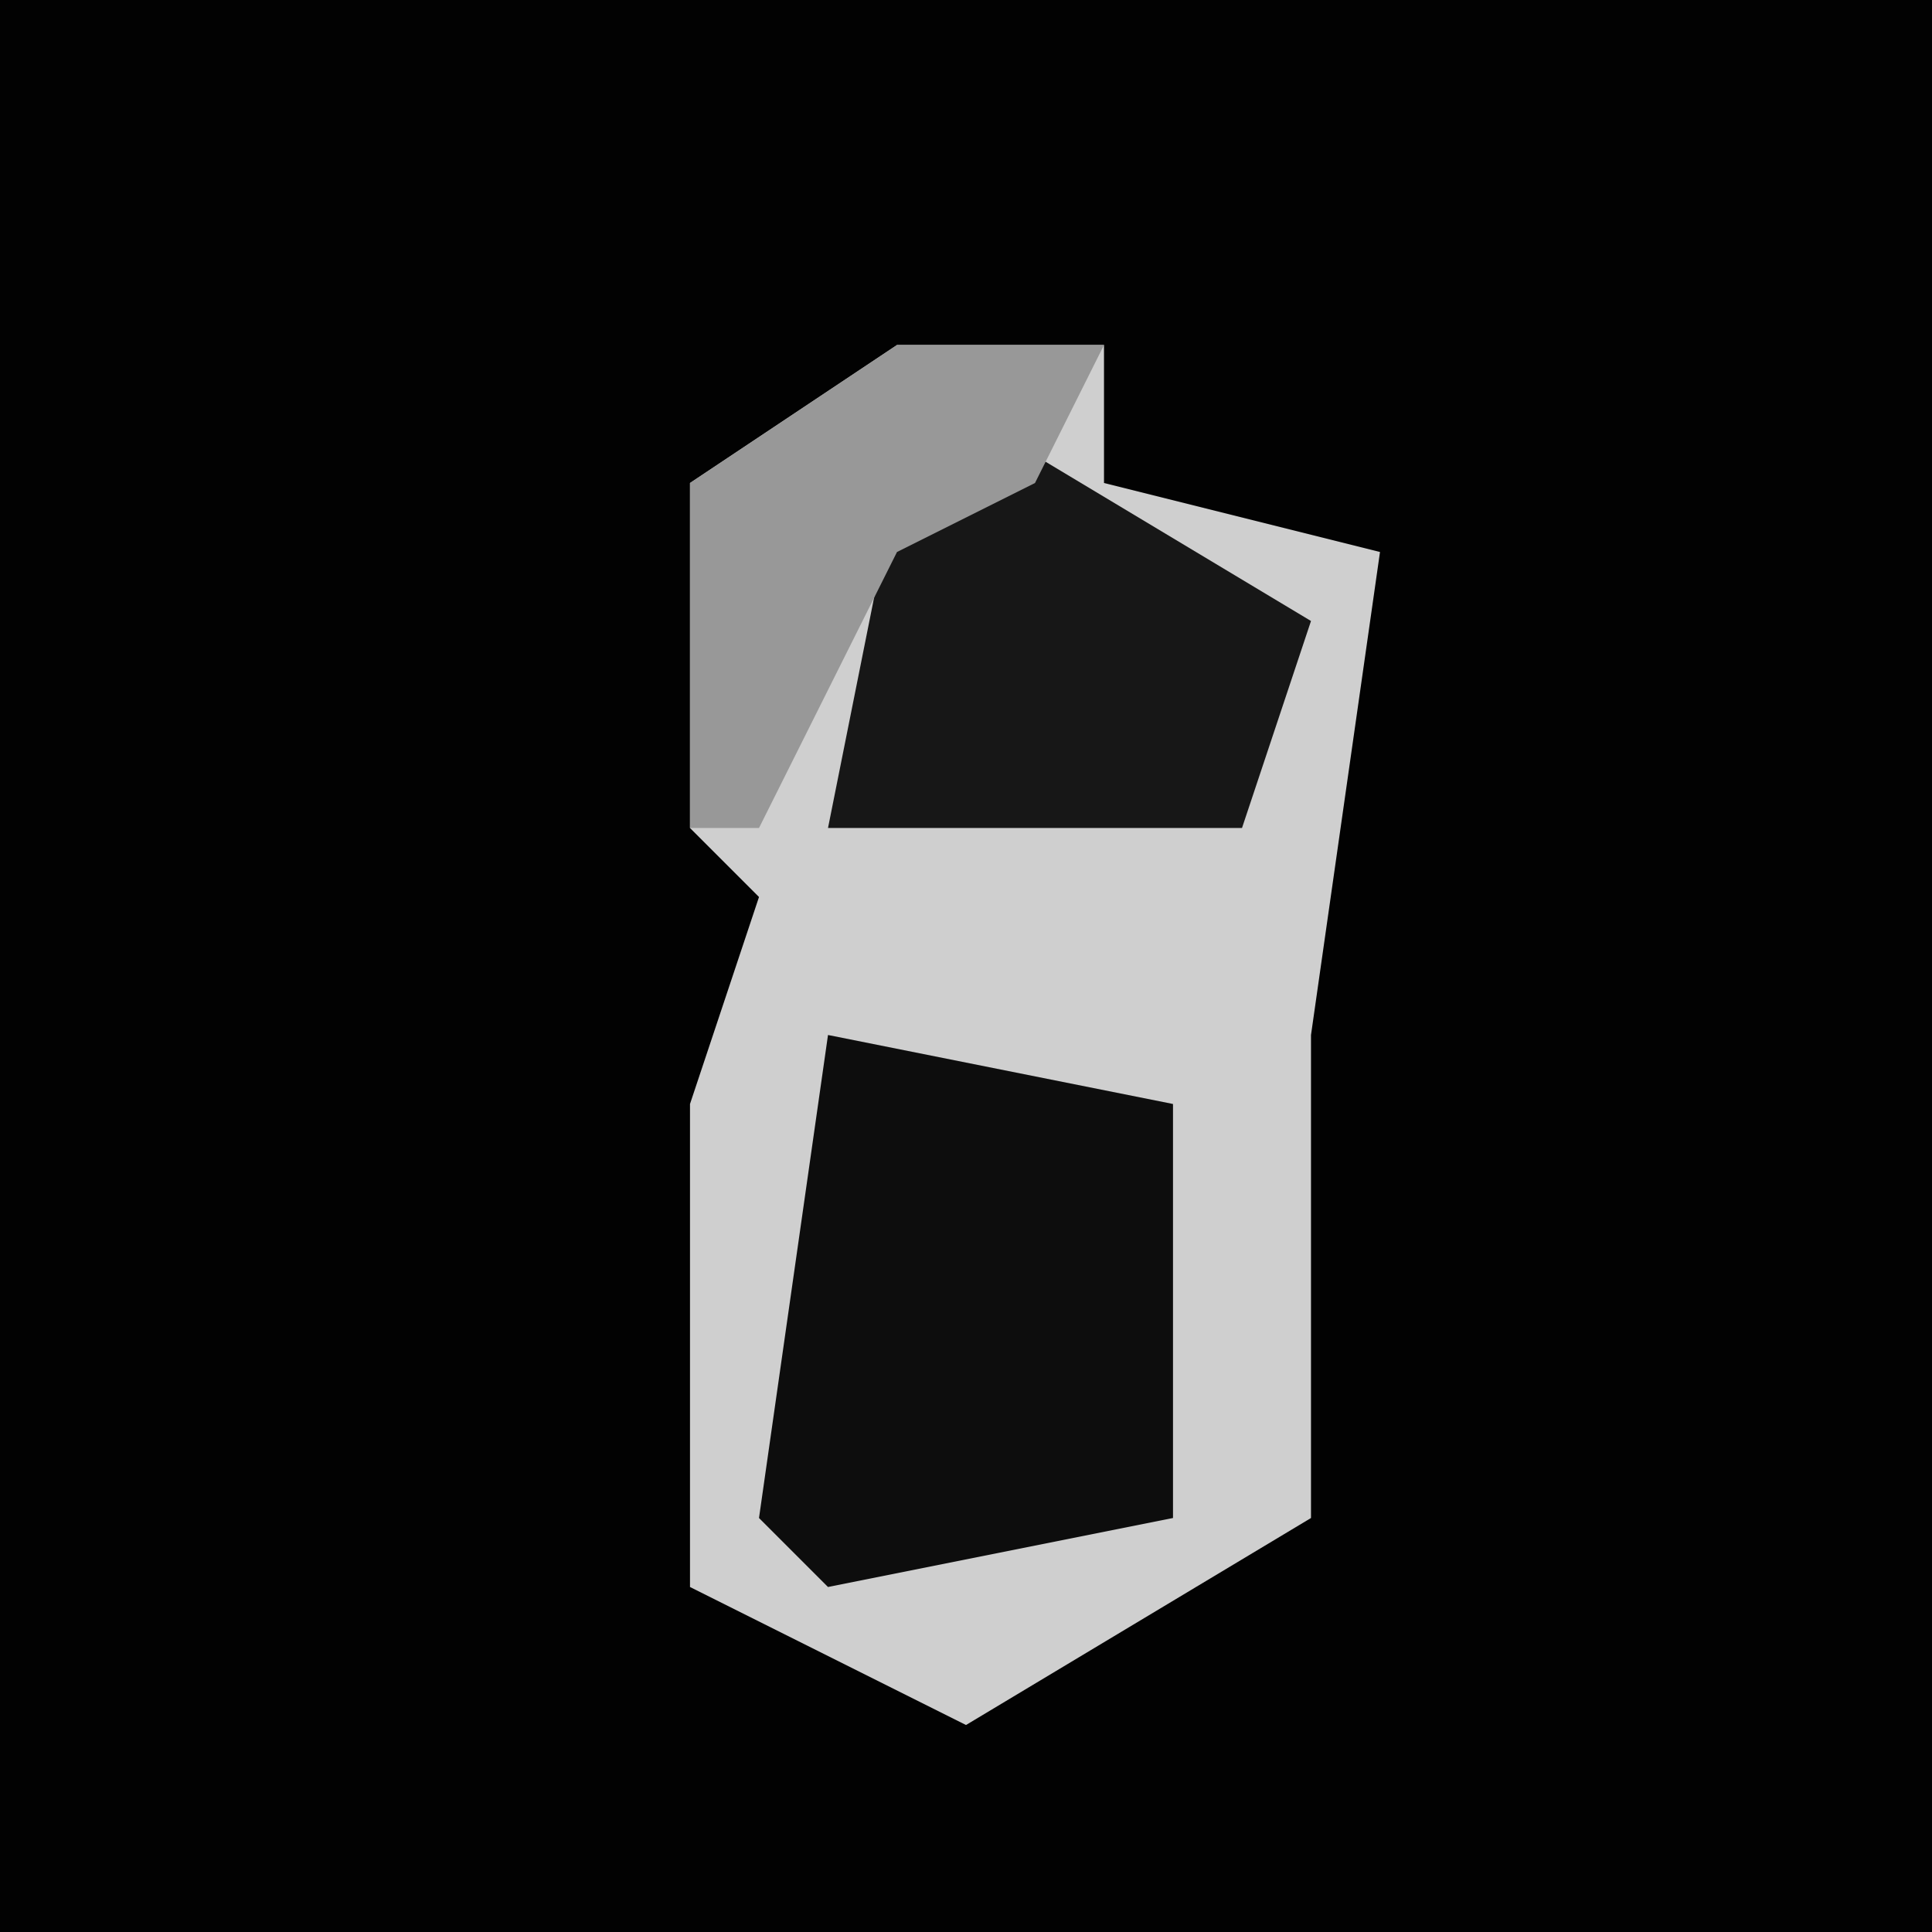 <?xml version="1.0" encoding="UTF-8"?>
<svg version="1.1" xmlns="http://www.w3.org/2000/svg" width="28" height="28">
<path d="M0,0 L28,0 L28,28 L0,28 Z " fill="#020202" transform="translate(0,0)"/>
<path d="M0,0 L3,0 L3,2 L7,3 L6,10 L6,17 L1,20 L-3,18 L-3,11 L-2,8 L-3,7 L-3,2 Z " fill="#CFCFCF" transform="translate(13,5)"/>
<path d="M0,0 L5,1 L5,7 L0,8 L-1,7 Z " fill="#0D0D0D" transform="translate(12,15)"/>
<path d="M0,0 L5,3 L4,6 L-2,6 L-1,1 Z " fill="#171717" transform="translate(14,6)"/>
<path d="M0,0 L3,0 L2,2 L0,3 L-2,7 L-3,7 L-3,2 Z " fill="#989898" transform="translate(13,5)"/>
</svg>

